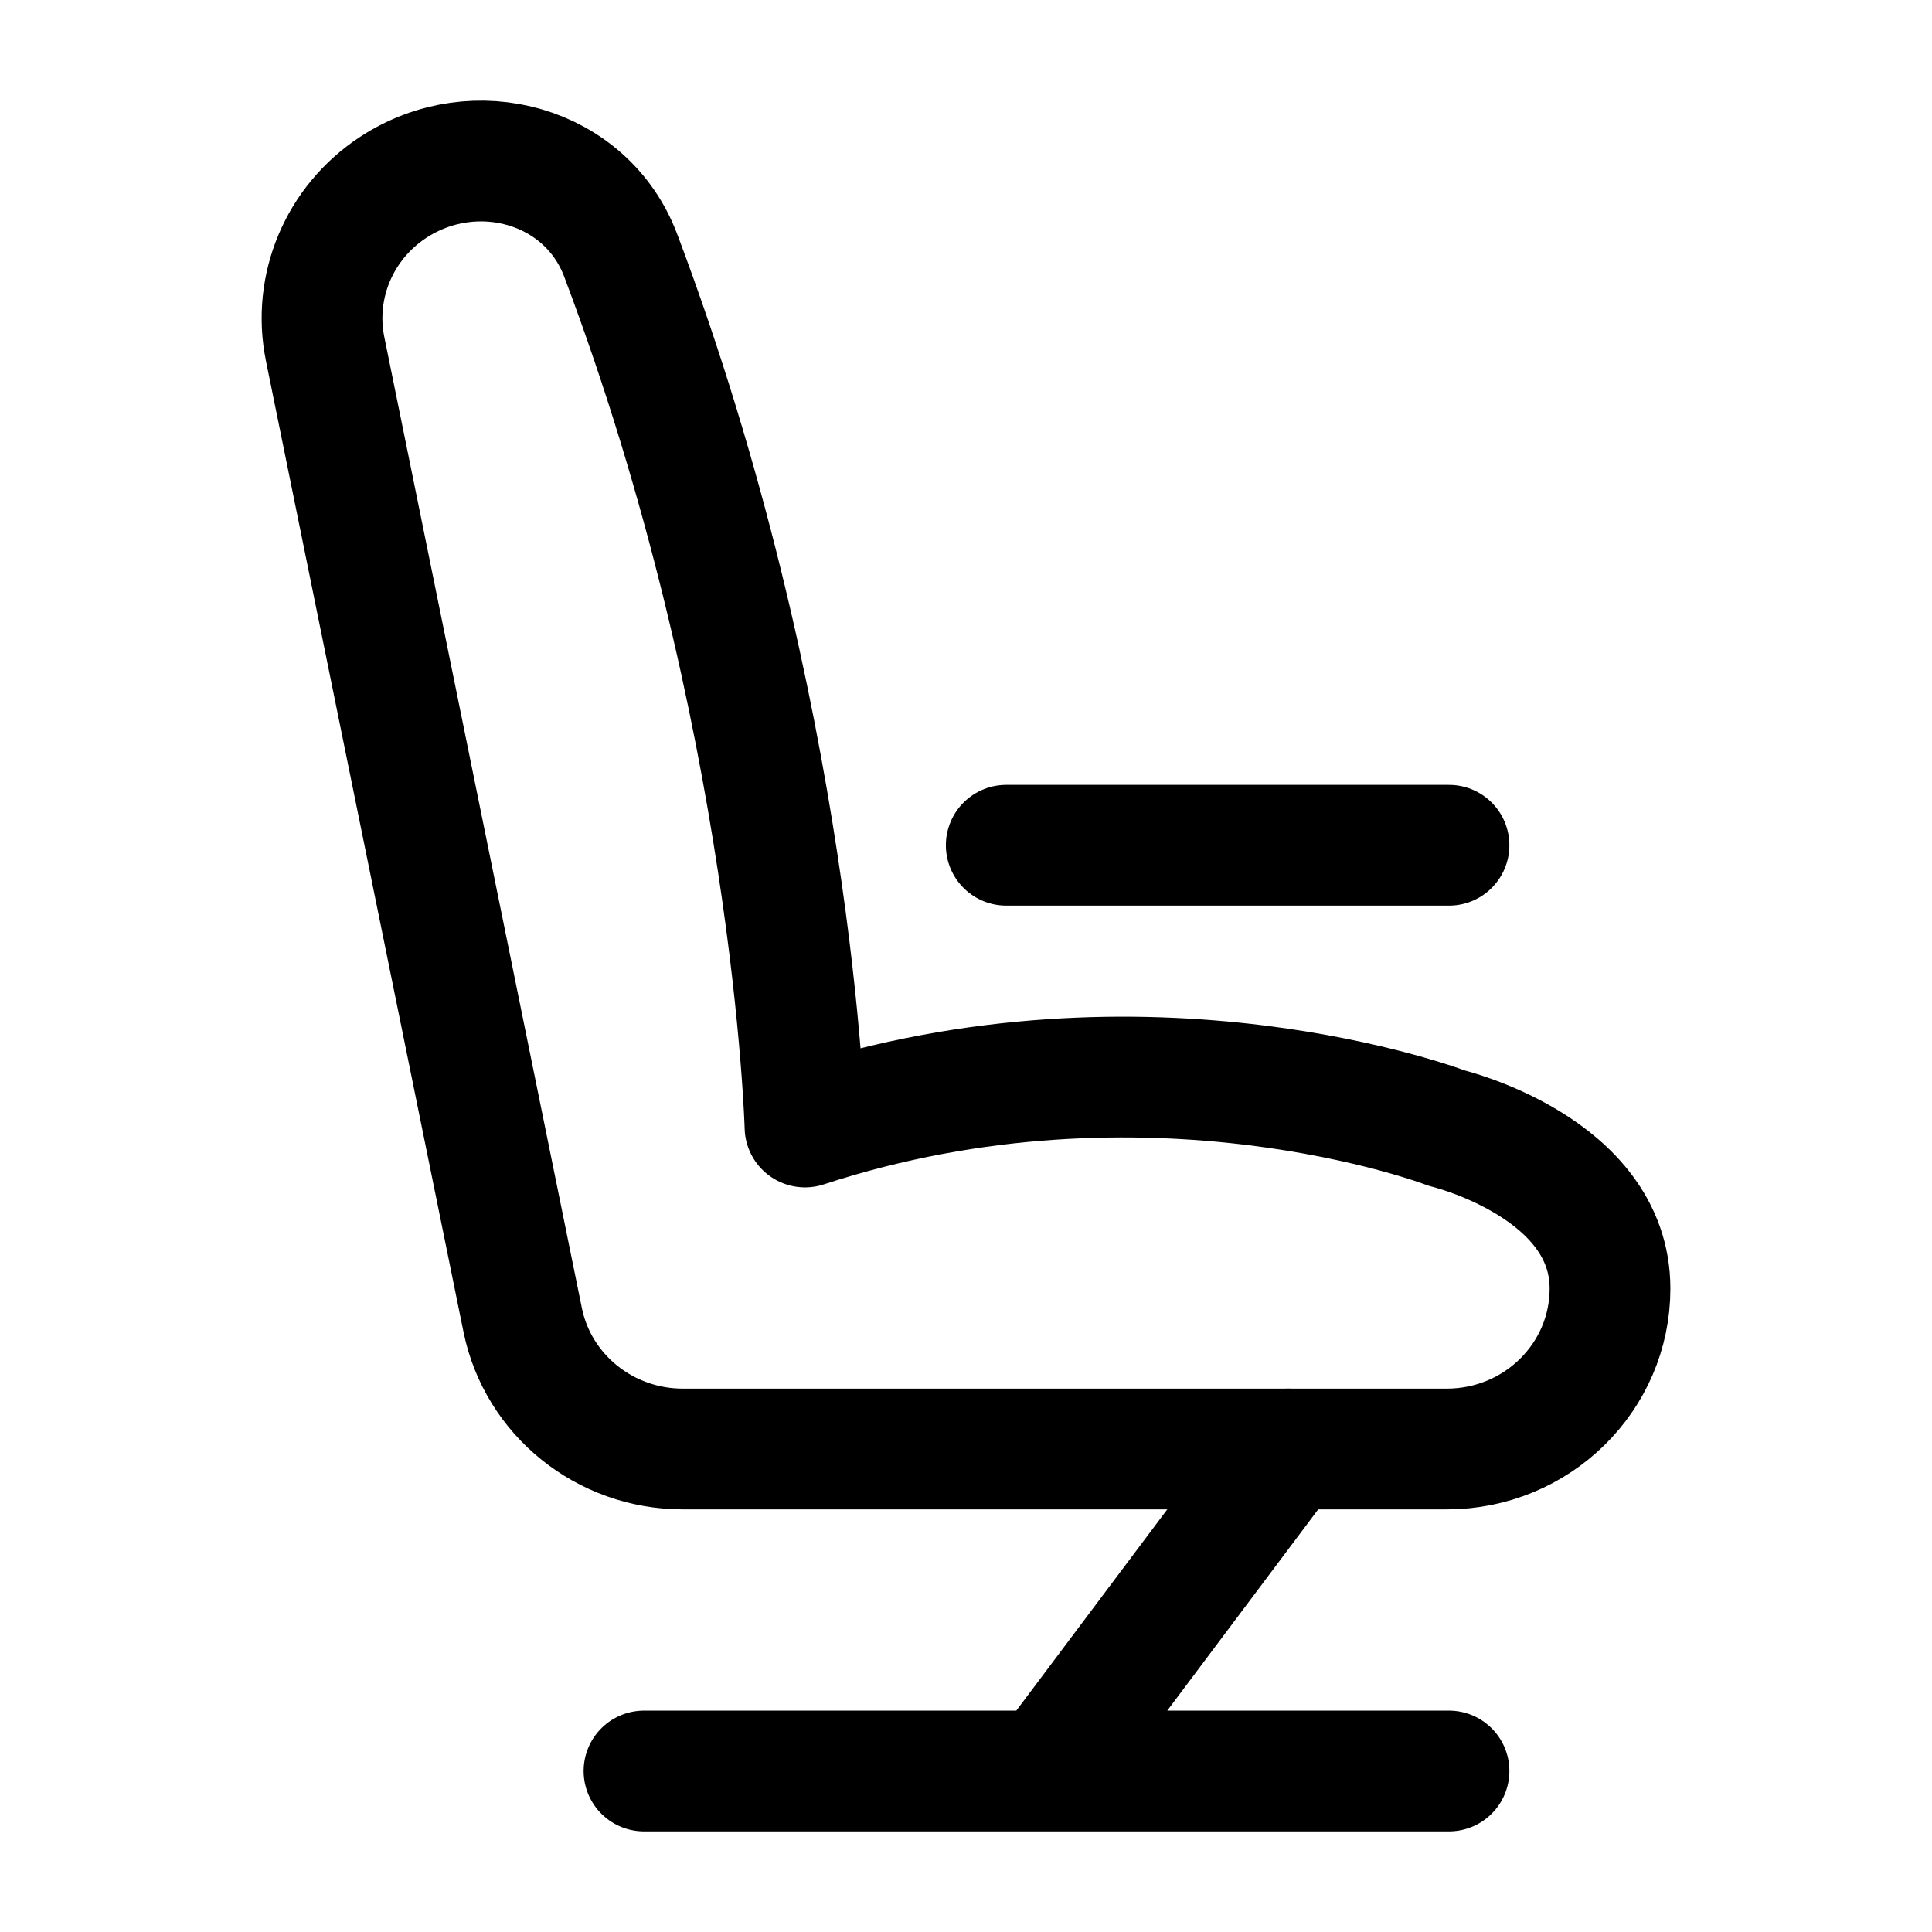 <svg width="24" height="24" viewBox="0 0 24 24" fill="none" xmlns="http://www.w3.org/2000/svg">
    <path d="M8.482 18H17.972C19.092 18 20 17.108 20 16.007C20 14.5 17.972 14.014 17.972 14.014C17.972 14.014 14.284 12.596 10 14C10 14 9.861 8.873 7.71 3.171C7.285 2.046 5.901 1.662 4.885 2.327C4.215 2.766 3.881 3.56 4.039 4.336L6.493 16.398C6.683 17.329 7.515 18 8.482 18Z" stroke="currentColor" stroke-width="1.5" stroke-linecap="round" stroke-linejoin="round"/>
    <path d="M12.5 10.5H18" stroke="currentColor" stroke-width="1.5" stroke-linecap="round" stroke-linejoin="round"/>
    <path d="M16 18L13 22M13 22H8M13 22H18" stroke="currentColor" stroke-width="1.5" stroke-linecap="round" stroke-linejoin="round"/>
</svg>
